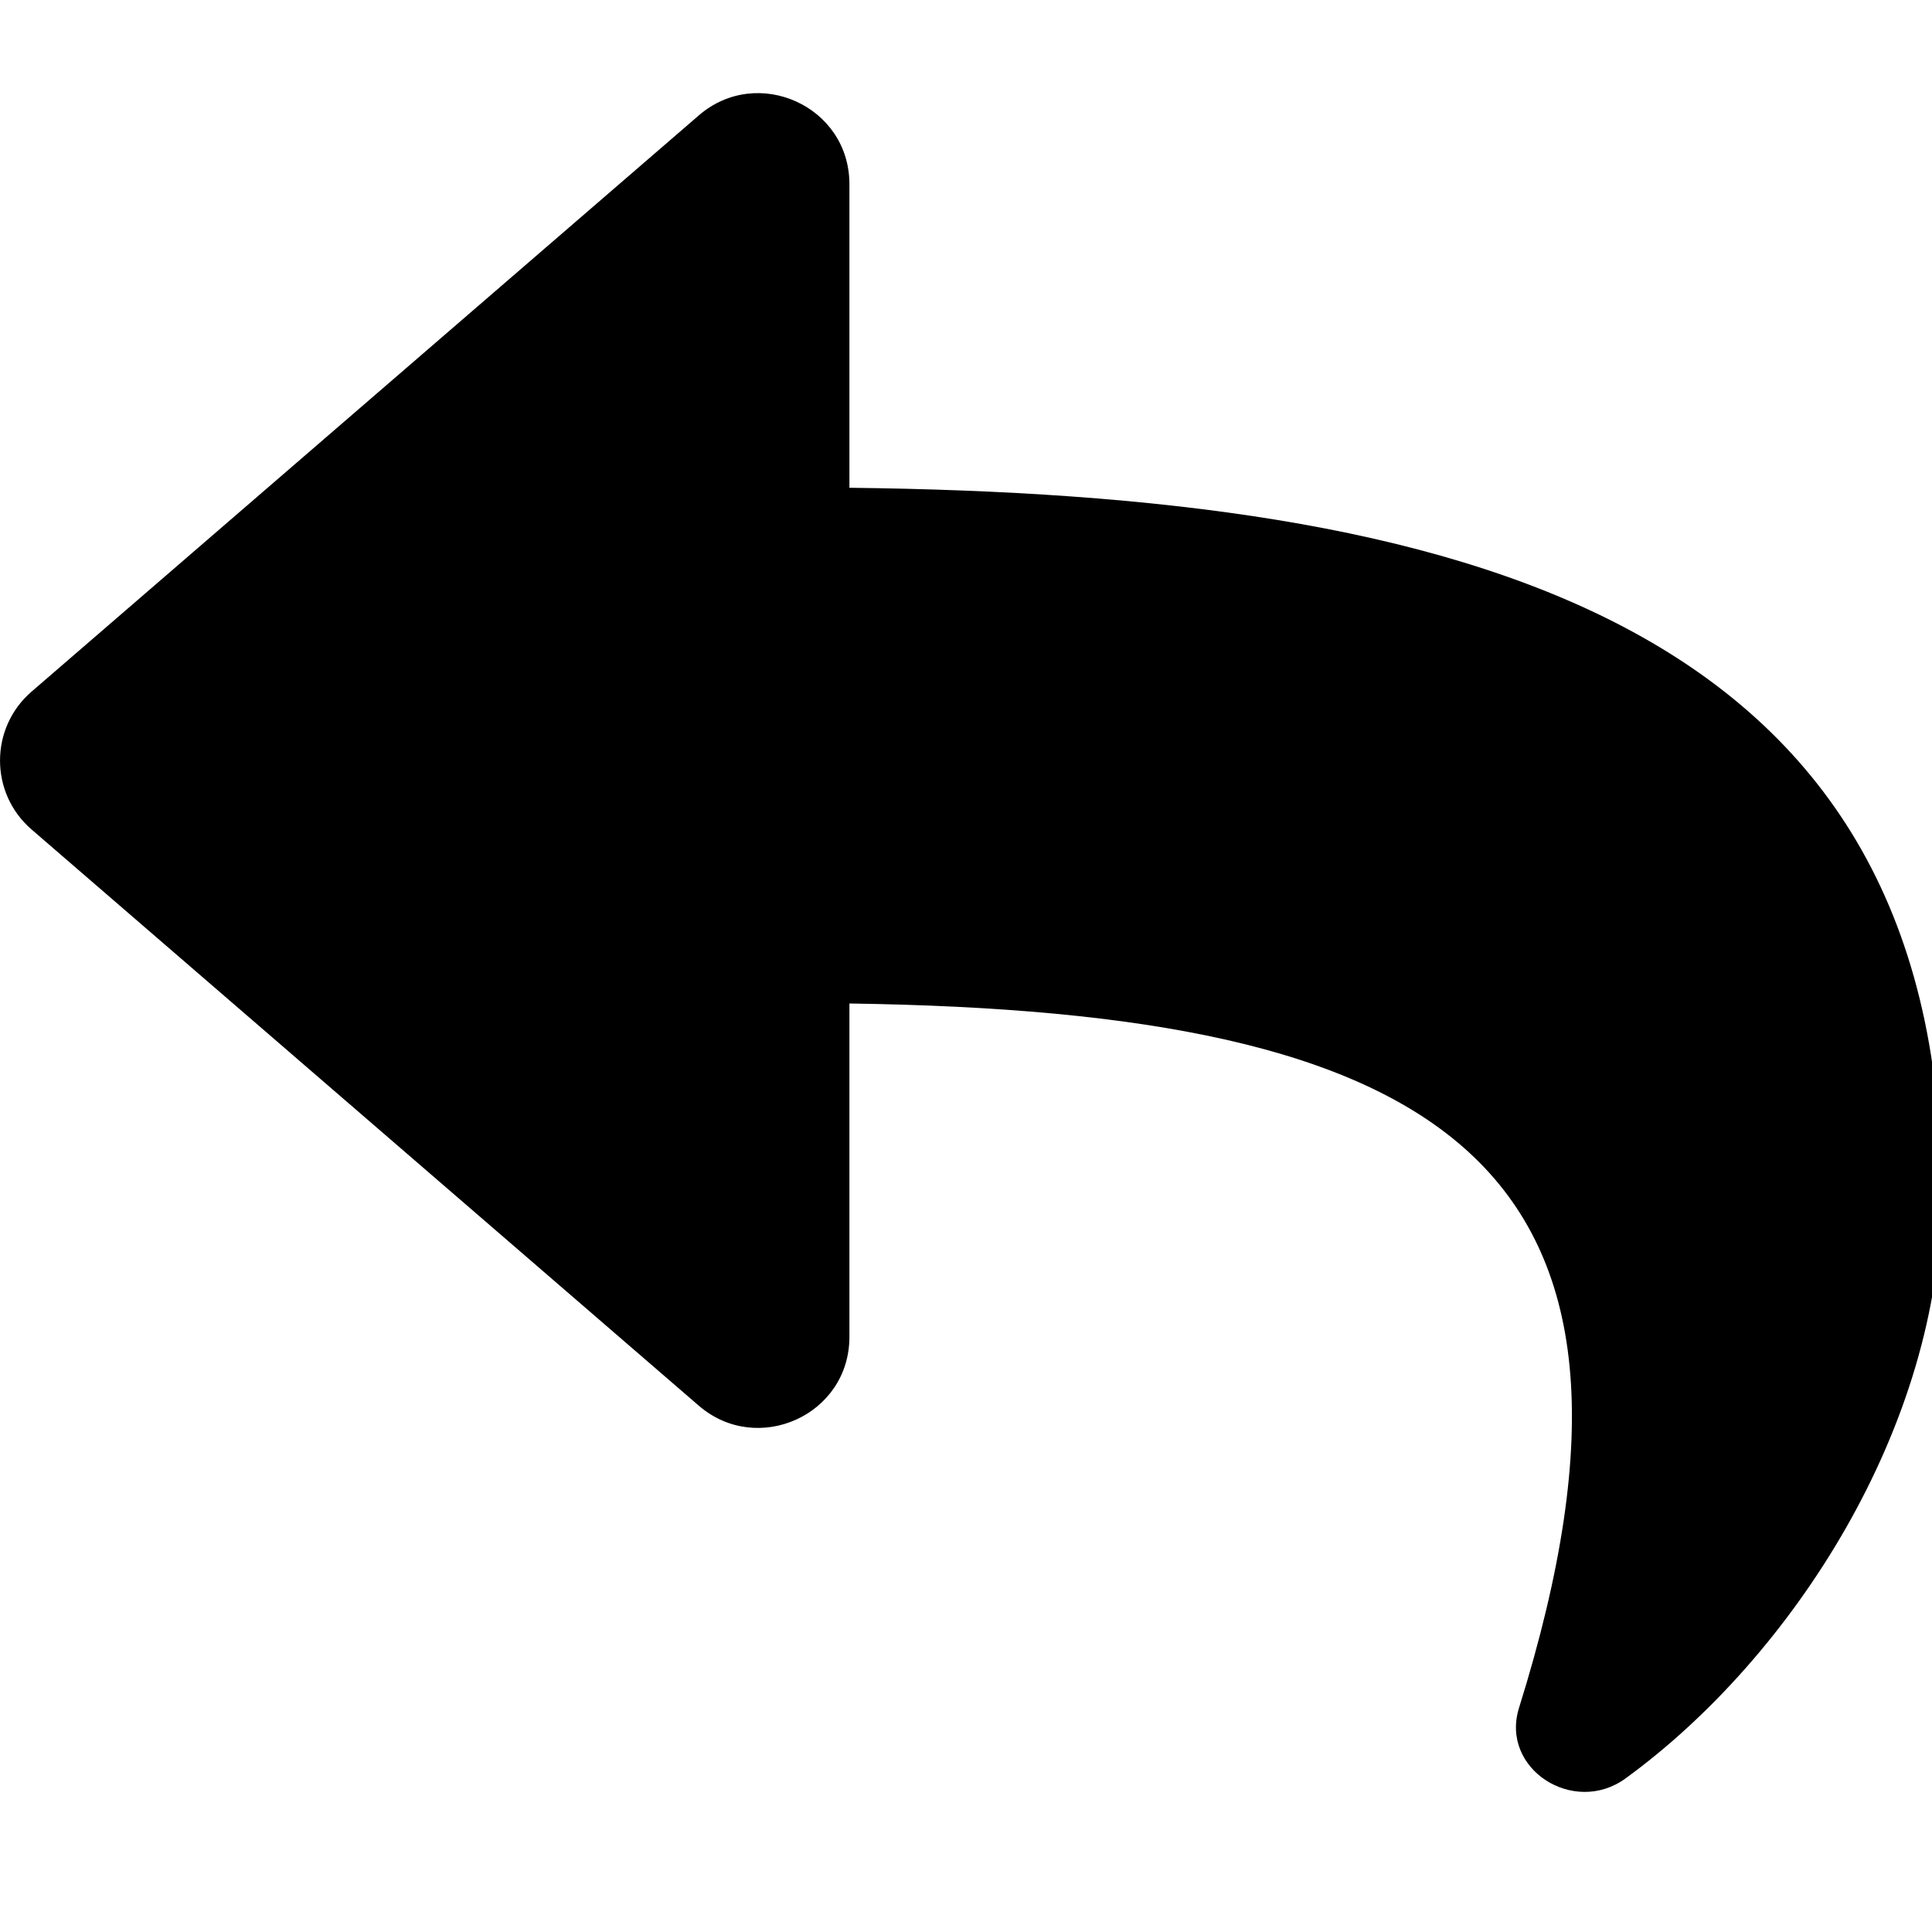 <!-- Generated by IcoMoon.io -->
<svg version="1.1" xmlns="http://www.w3.org/2000/svg" width="32" height="32" viewBox="0 0 32 32">
<title>reply</title>
<path d="M0.522 11.456l11.054-9.546c0.968-0.836 2.493-0.157 2.493 1.141v5.028c10.088 0.116 18.088 2.137 18.088 11.698 0 3.859-2.486 7.682-5.234 9.68-0.858 0.624-2.080-0.159-1.763-1.17 2.848-9.108-1.351-11.526-11.091-11.666v5.522c0 1.3-1.526 1.975-2.493 1.141l-11.054-9.546c-0.695-0.601-0.696-1.68 0-2.282z"></path>
</svg>
